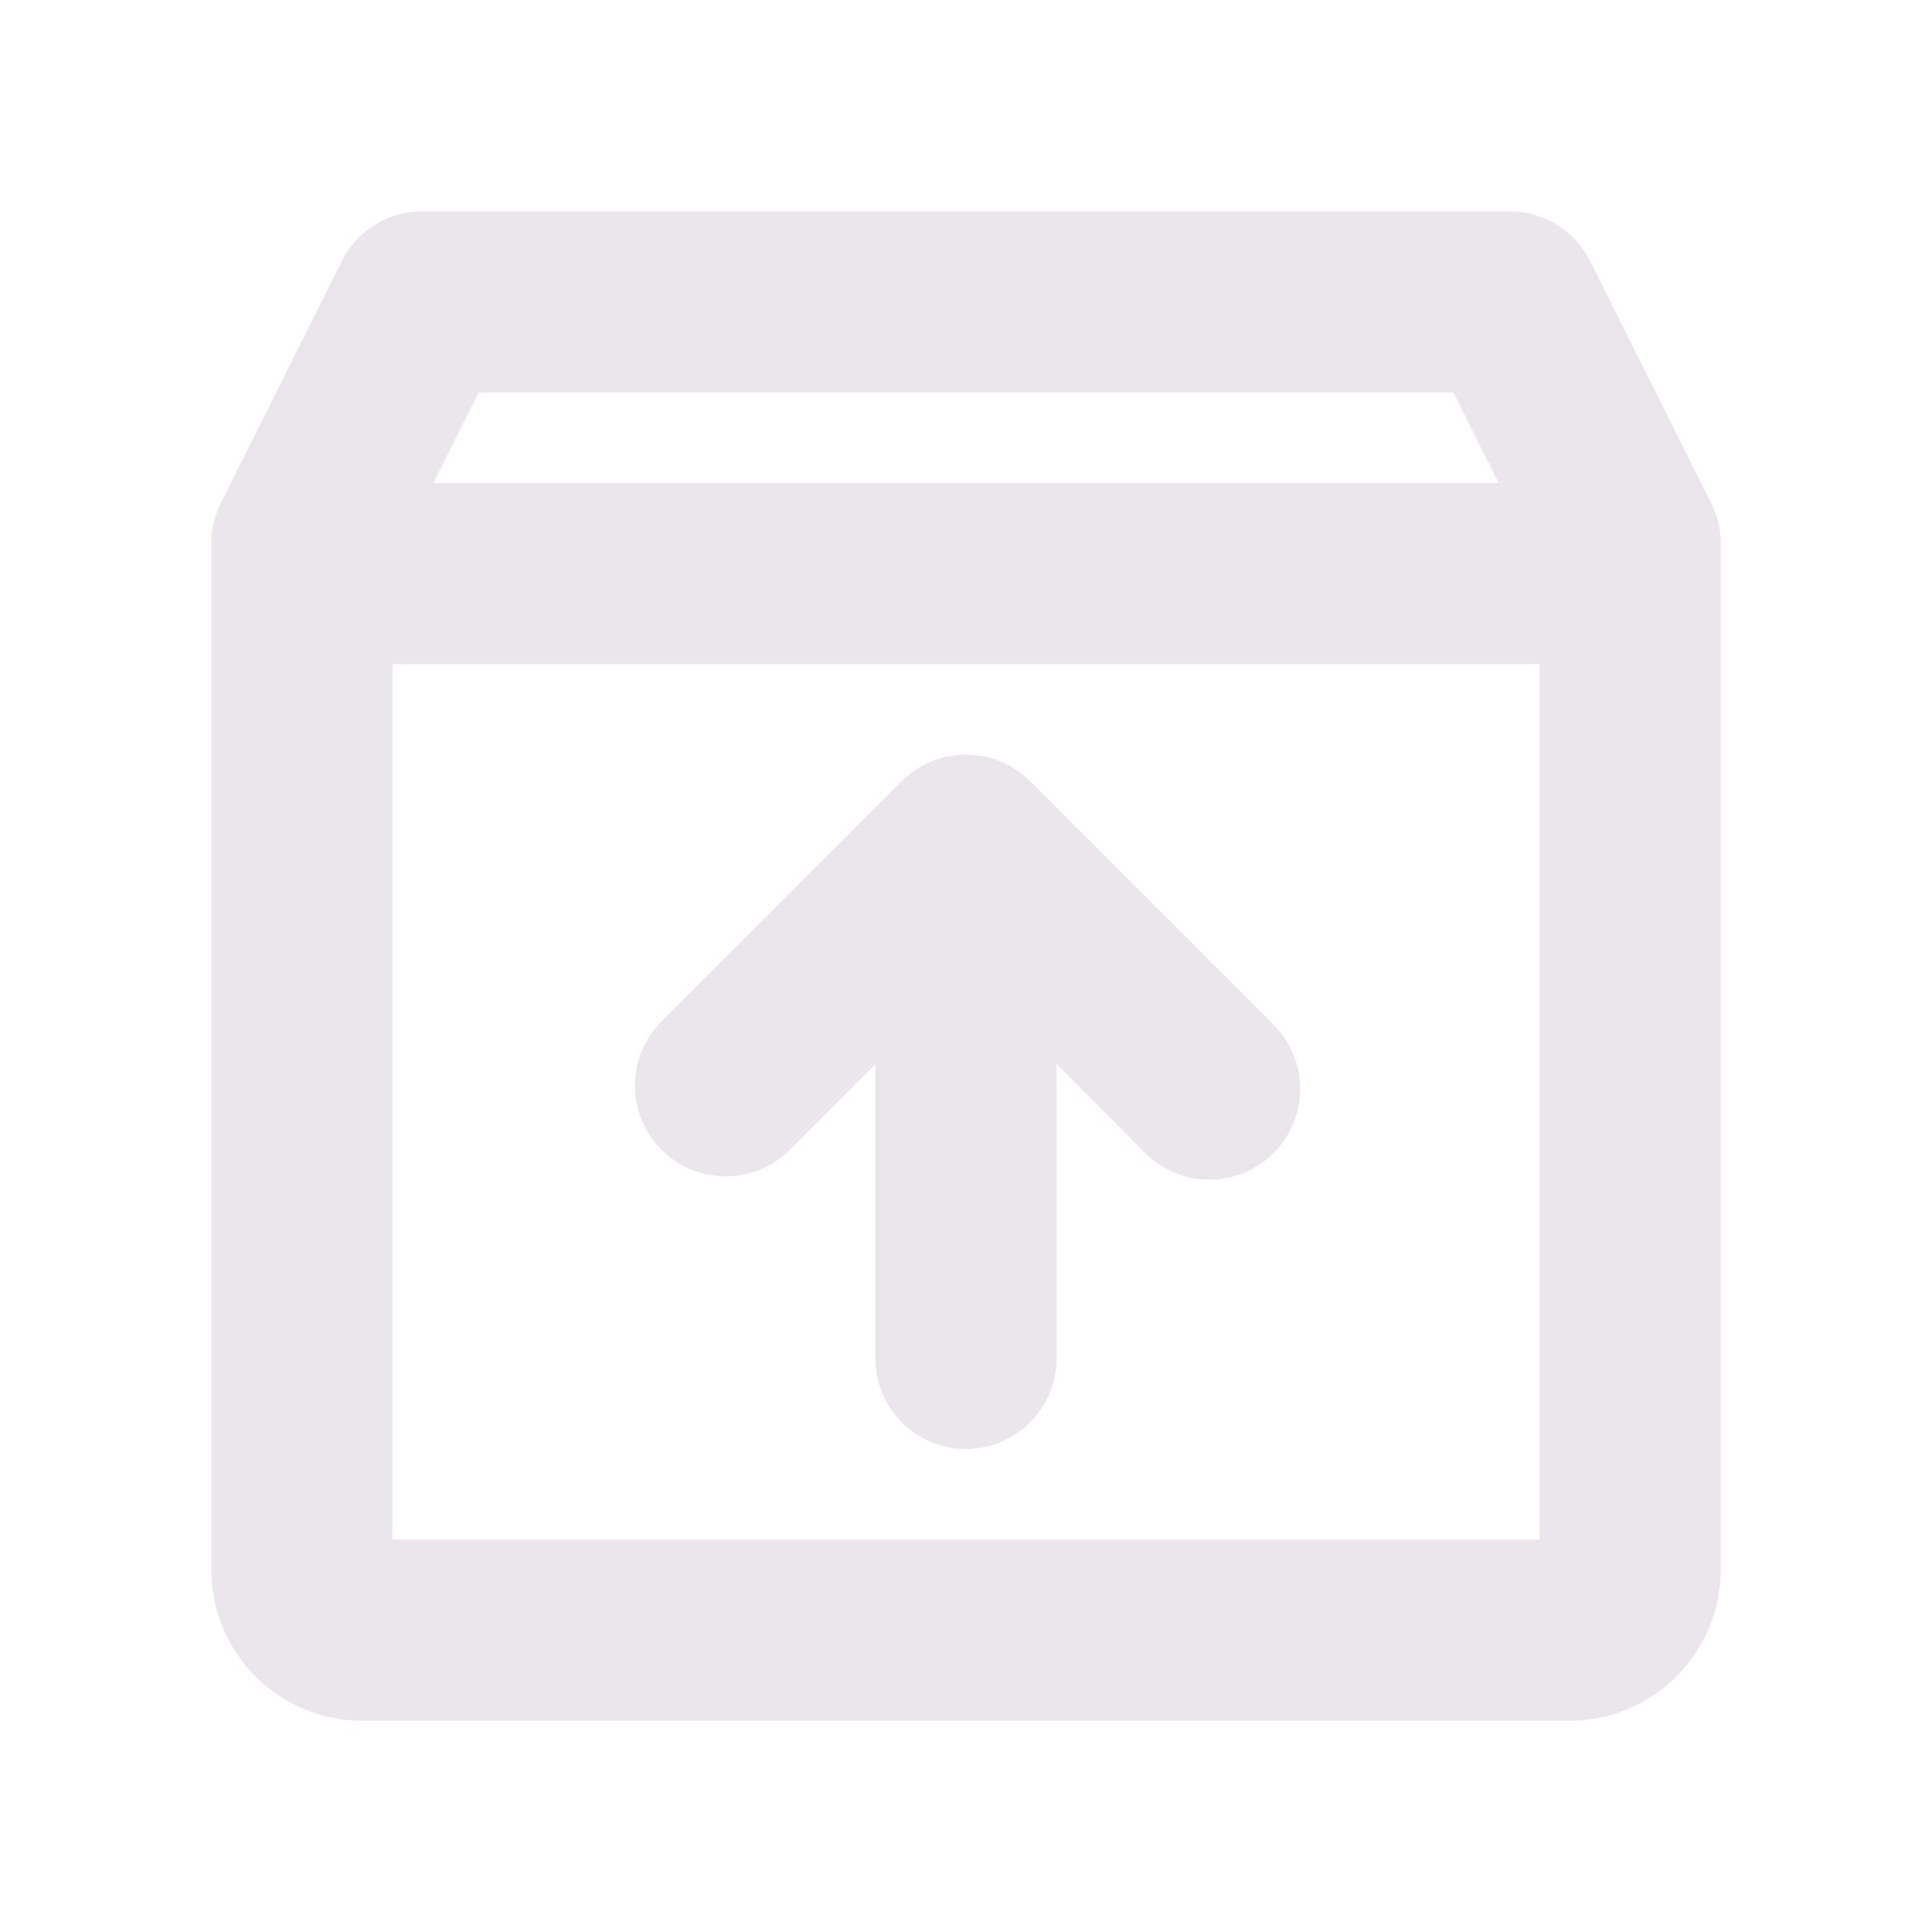 <svg xmlns="http://www.w3.org/2000/svg" width="24" height="24" fill="none" viewBox="0 0 24 24">
  <path fill="#EBE6EB" d="m21.256 6.247-1.5-3a1.124 1.124 0 0 0-1.006-.622H5.25a1.125 1.125 0 0 0-1.006.622l-1.5 3a1.125 1.125 0 0 0-.119.503V19.5A1.875 1.875 0 0 0 4.5 21.375h15a1.875 1.875 0 0 0 1.875-1.875V6.75a1.1 1.1 0 0 0-.12-.503Zm-3.202-1.372L18.617 6H5.383l.563-1.125h12.108ZM4.875 19.125V8.25h14.25v10.875H4.875Zm10.92-6.42a1.127 1.127 0 1 1-1.593 1.593l-1.077-1.08v3.657a1.125 1.125 0 1 1-2.25 0v-3.656l-1.08 1.08a1.127 1.127 0 0 1-1.593-1.594l3-3a1.125 1.125 0 0 1 1.594 0l3 3Z"/>
</svg>
